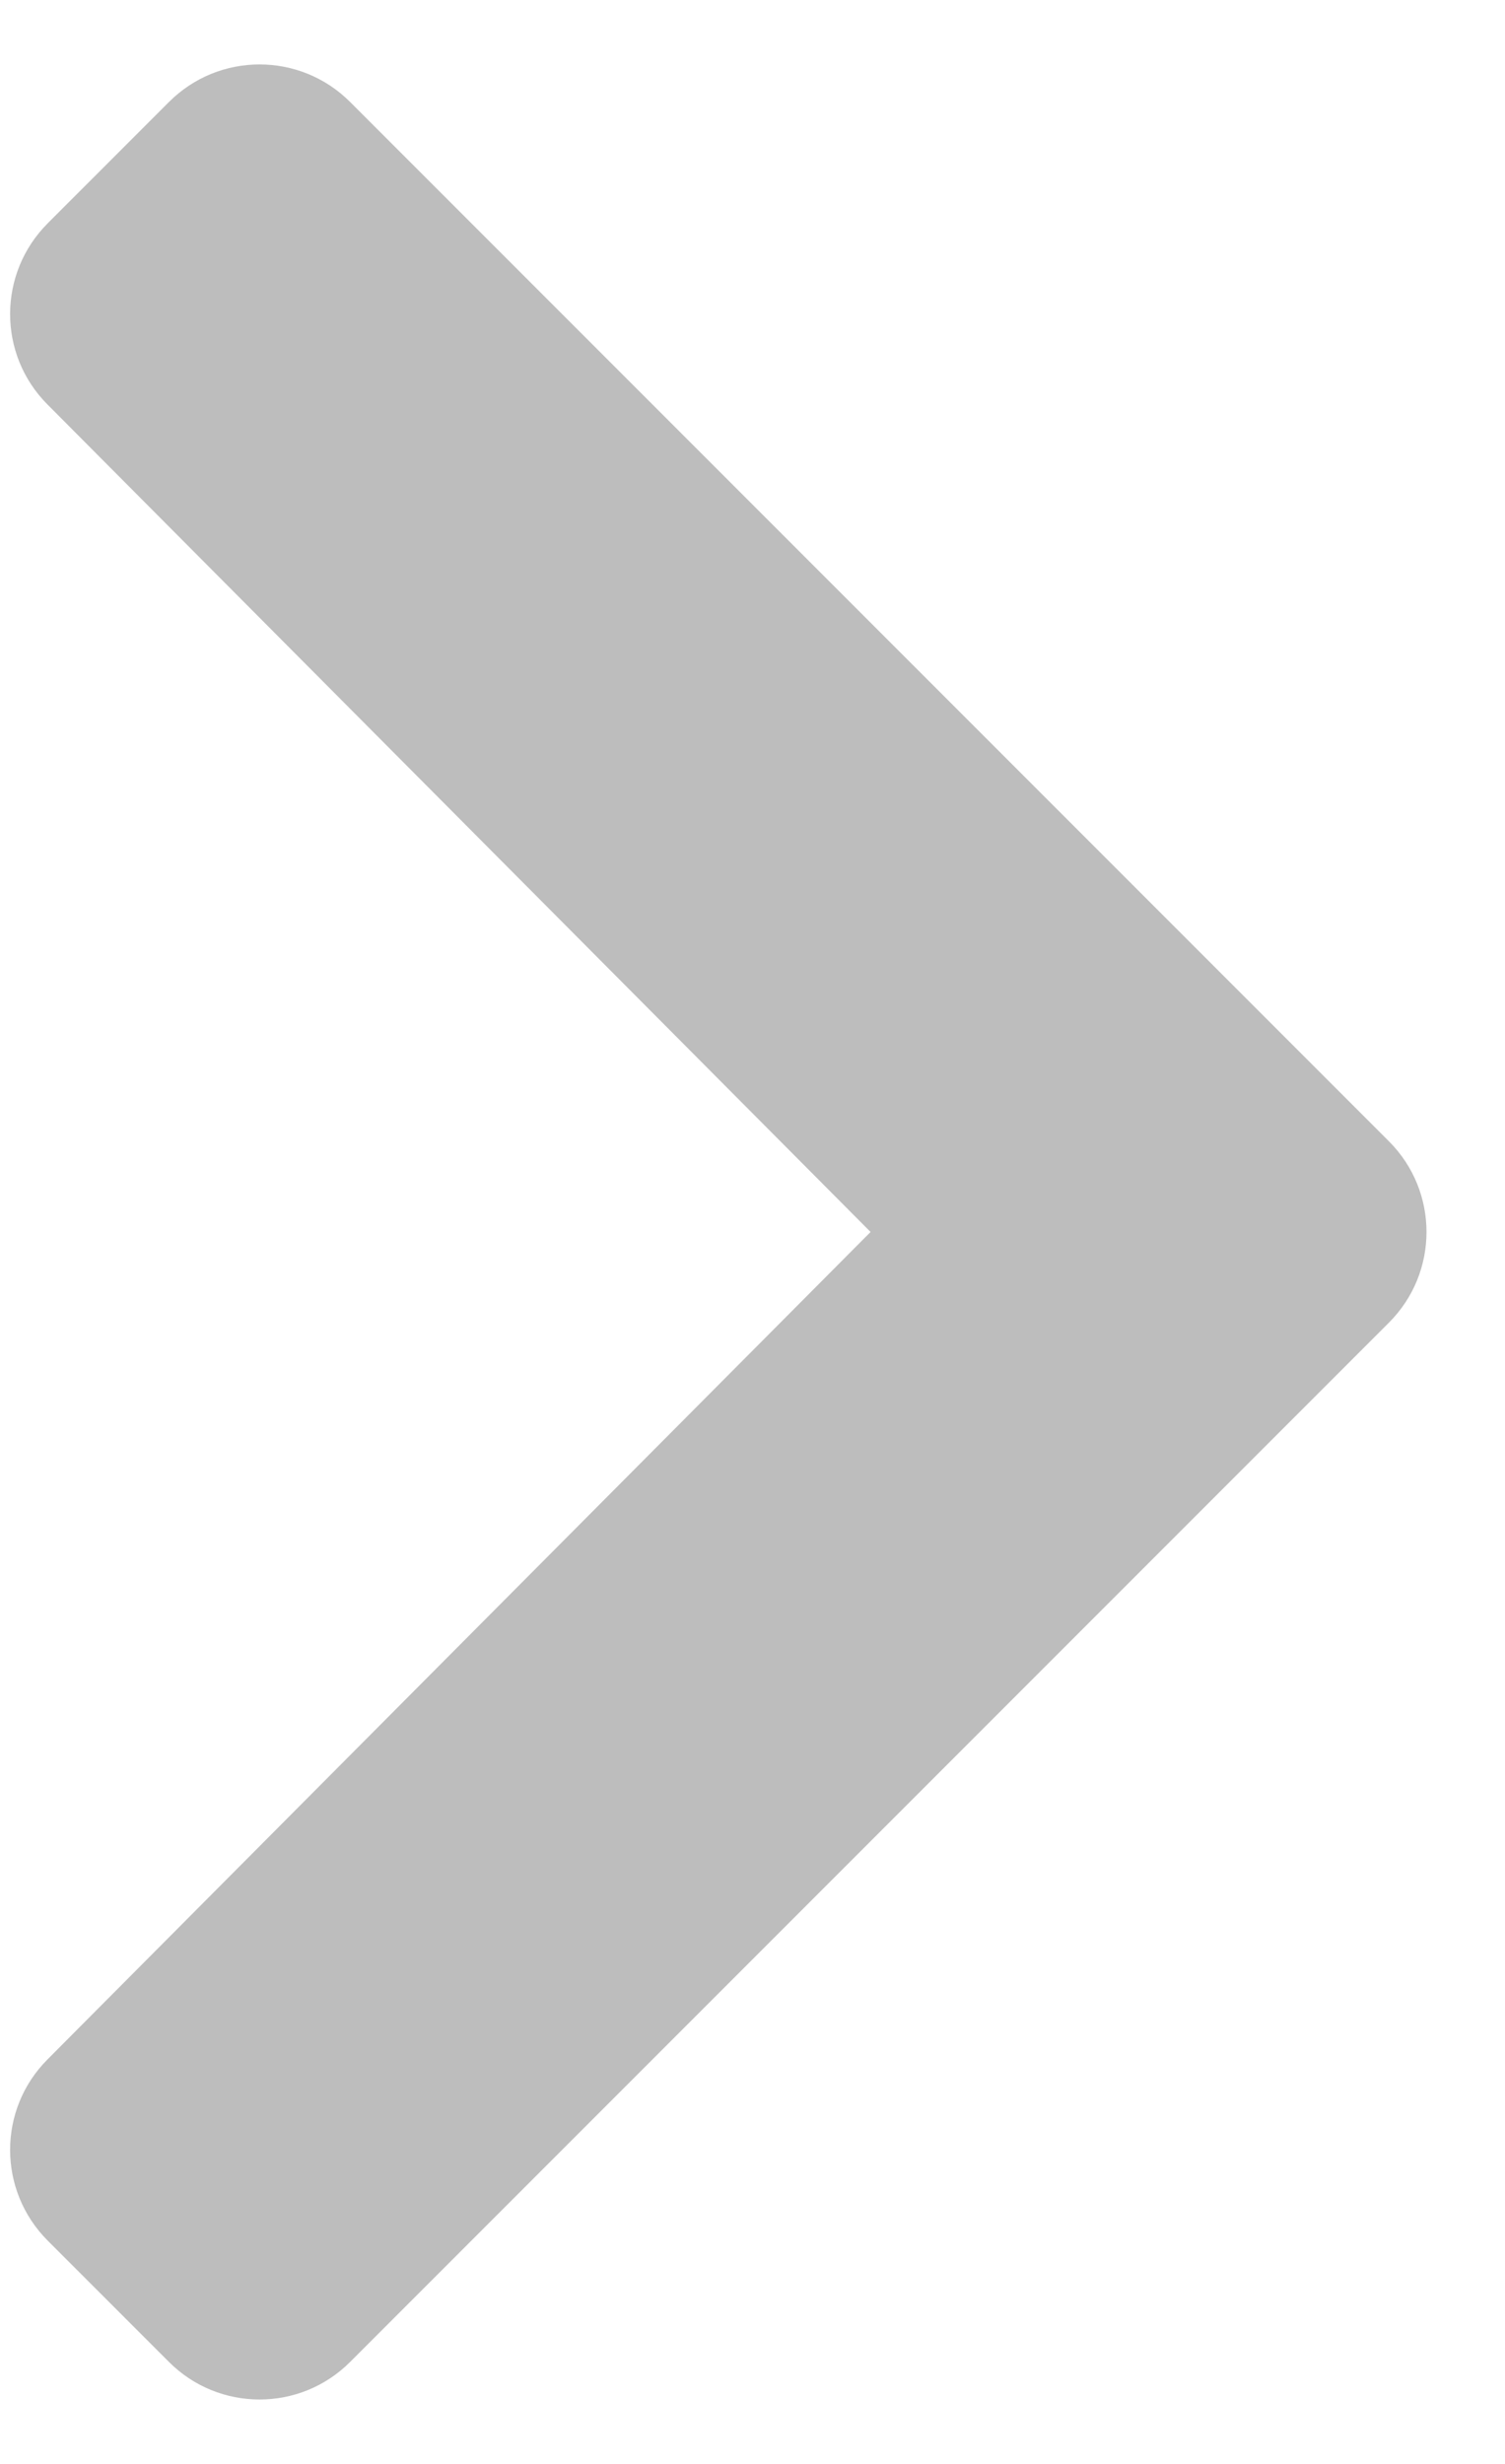 <svg width="11" height="18" viewBox="0 0 11 18" fill="none" xmlns="http://www.w3.org/2000/svg">
<path d="M10.151 9.663L2.56 17.254C2.194 17.621 1.6 17.621 1.234 17.254L0.349 16.369C-0.017 16.003 -0.018 15.411 0.347 15.045L6.363 9L0.347 2.955C-0.018 2.589 -0.017 1.997 0.349 1.631L1.234 0.746C1.6 0.379 2.194 0.379 2.56 0.746L10.151 8.337C10.518 8.703 10.518 9.297 10.151 9.663Z" fill="#BDBDBD"/>
</svg>
